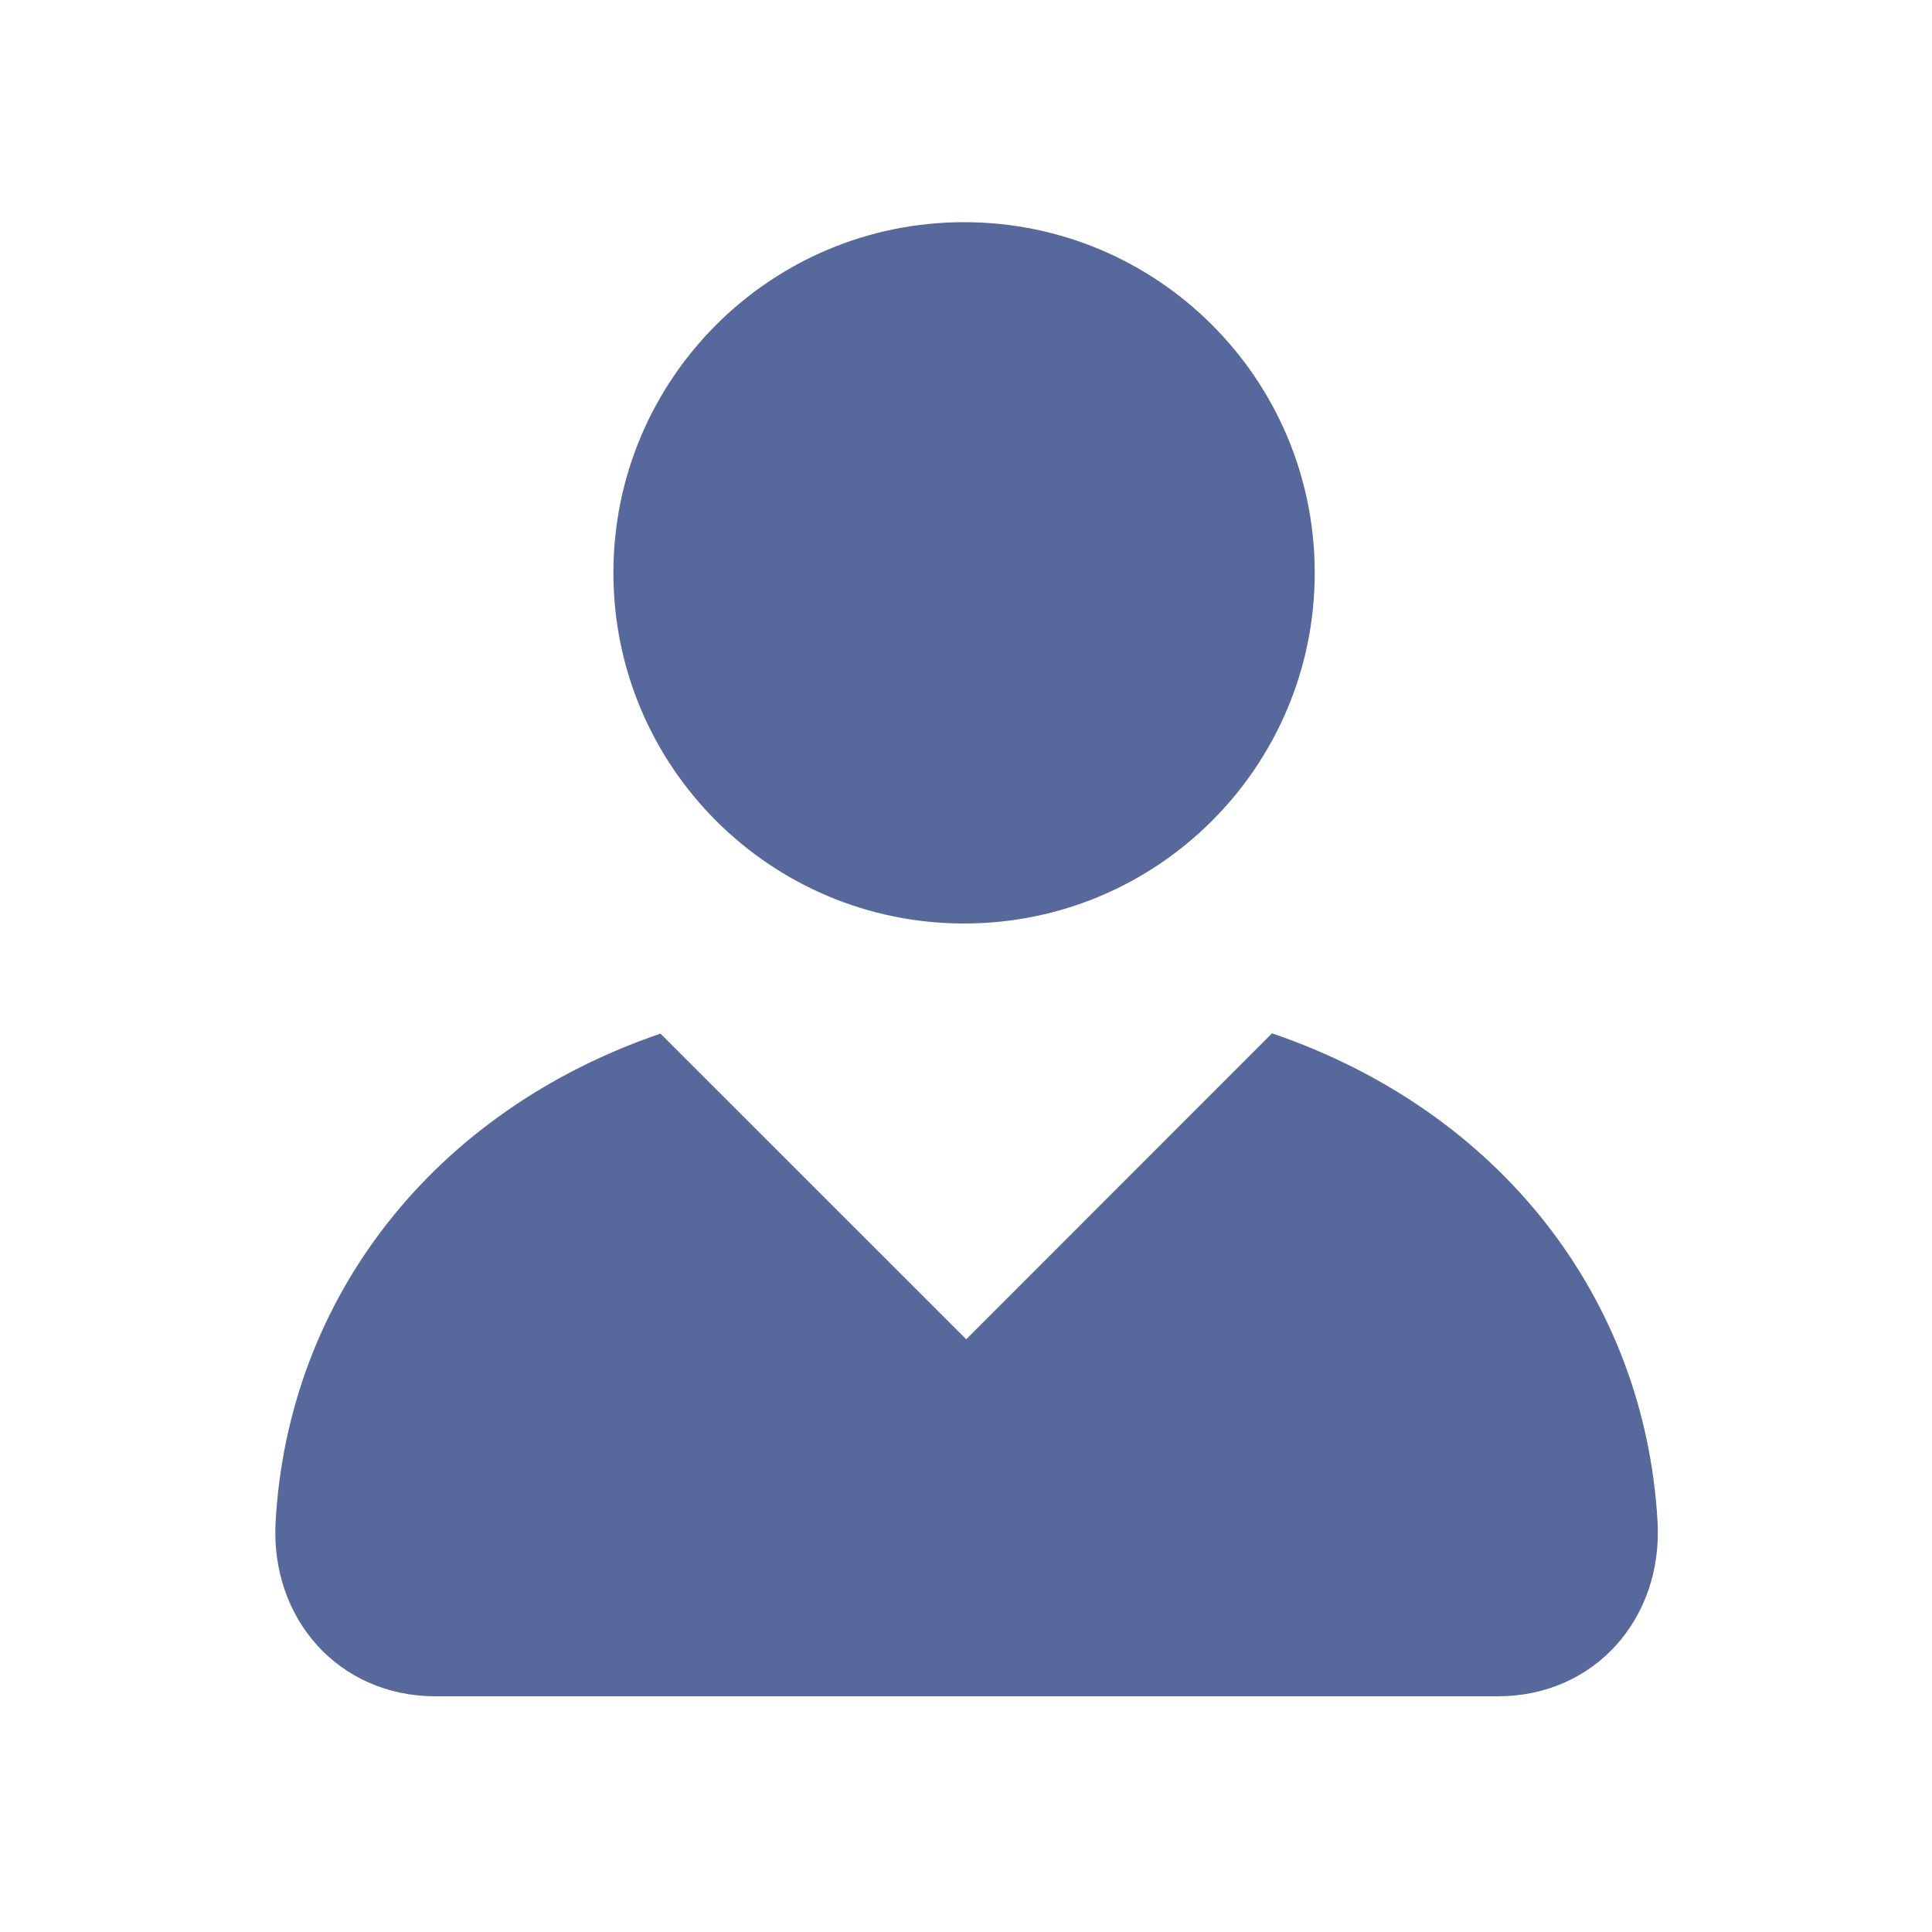 <?xml version="1.0" encoding="UTF-8"?>
<svg width="20px" height="20px" viewBox="0 0 20 20" version="1.1" xmlns="http://www.w3.org/2000/svg" xmlns:xlink="http://www.w3.org/1999/xlink">
    <title>user-role-second-menu</title>
    <g id="user-role-second-menu" stroke="none" stroke-width="1" fill="none" fill-rule="evenodd">
        <rect id="矩形" fill-opacity="0" fill="#D8D8D8" x="0" y="0" width="20" height="20"></rect>
        <g id="用户角色" transform="translate(2, 2)">
            <rect id="矩形" fill-opacity="0" fill="#D8D8D8" x="0" y="0" width="16" height="16"></rect>
            <path d="M11.61,3.93 C11.61,5.935 9.985,7.56 7.98,7.56 C5.975,7.56 4.35,5.935 4.35,3.93 C4.35,1.925 5.975,0.3 7.98,0.3 C9.985,0.3 11.61,1.925 11.61,3.93 Z M11.168,8.697 C13.52,9.499 15.028,11.432 15.159,13.754 C15.215,14.755 14.507,15.56 13.505,15.56 L2.508,15.56 C1.505,15.56 0.797,14.755 0.853,13.754 C0.984,11.434 2.489,9.503 4.837,8.7 L8.002,11.864 Z" id="形状结合" fill="#57689C"></path>
        </g>
    </g>
</svg>